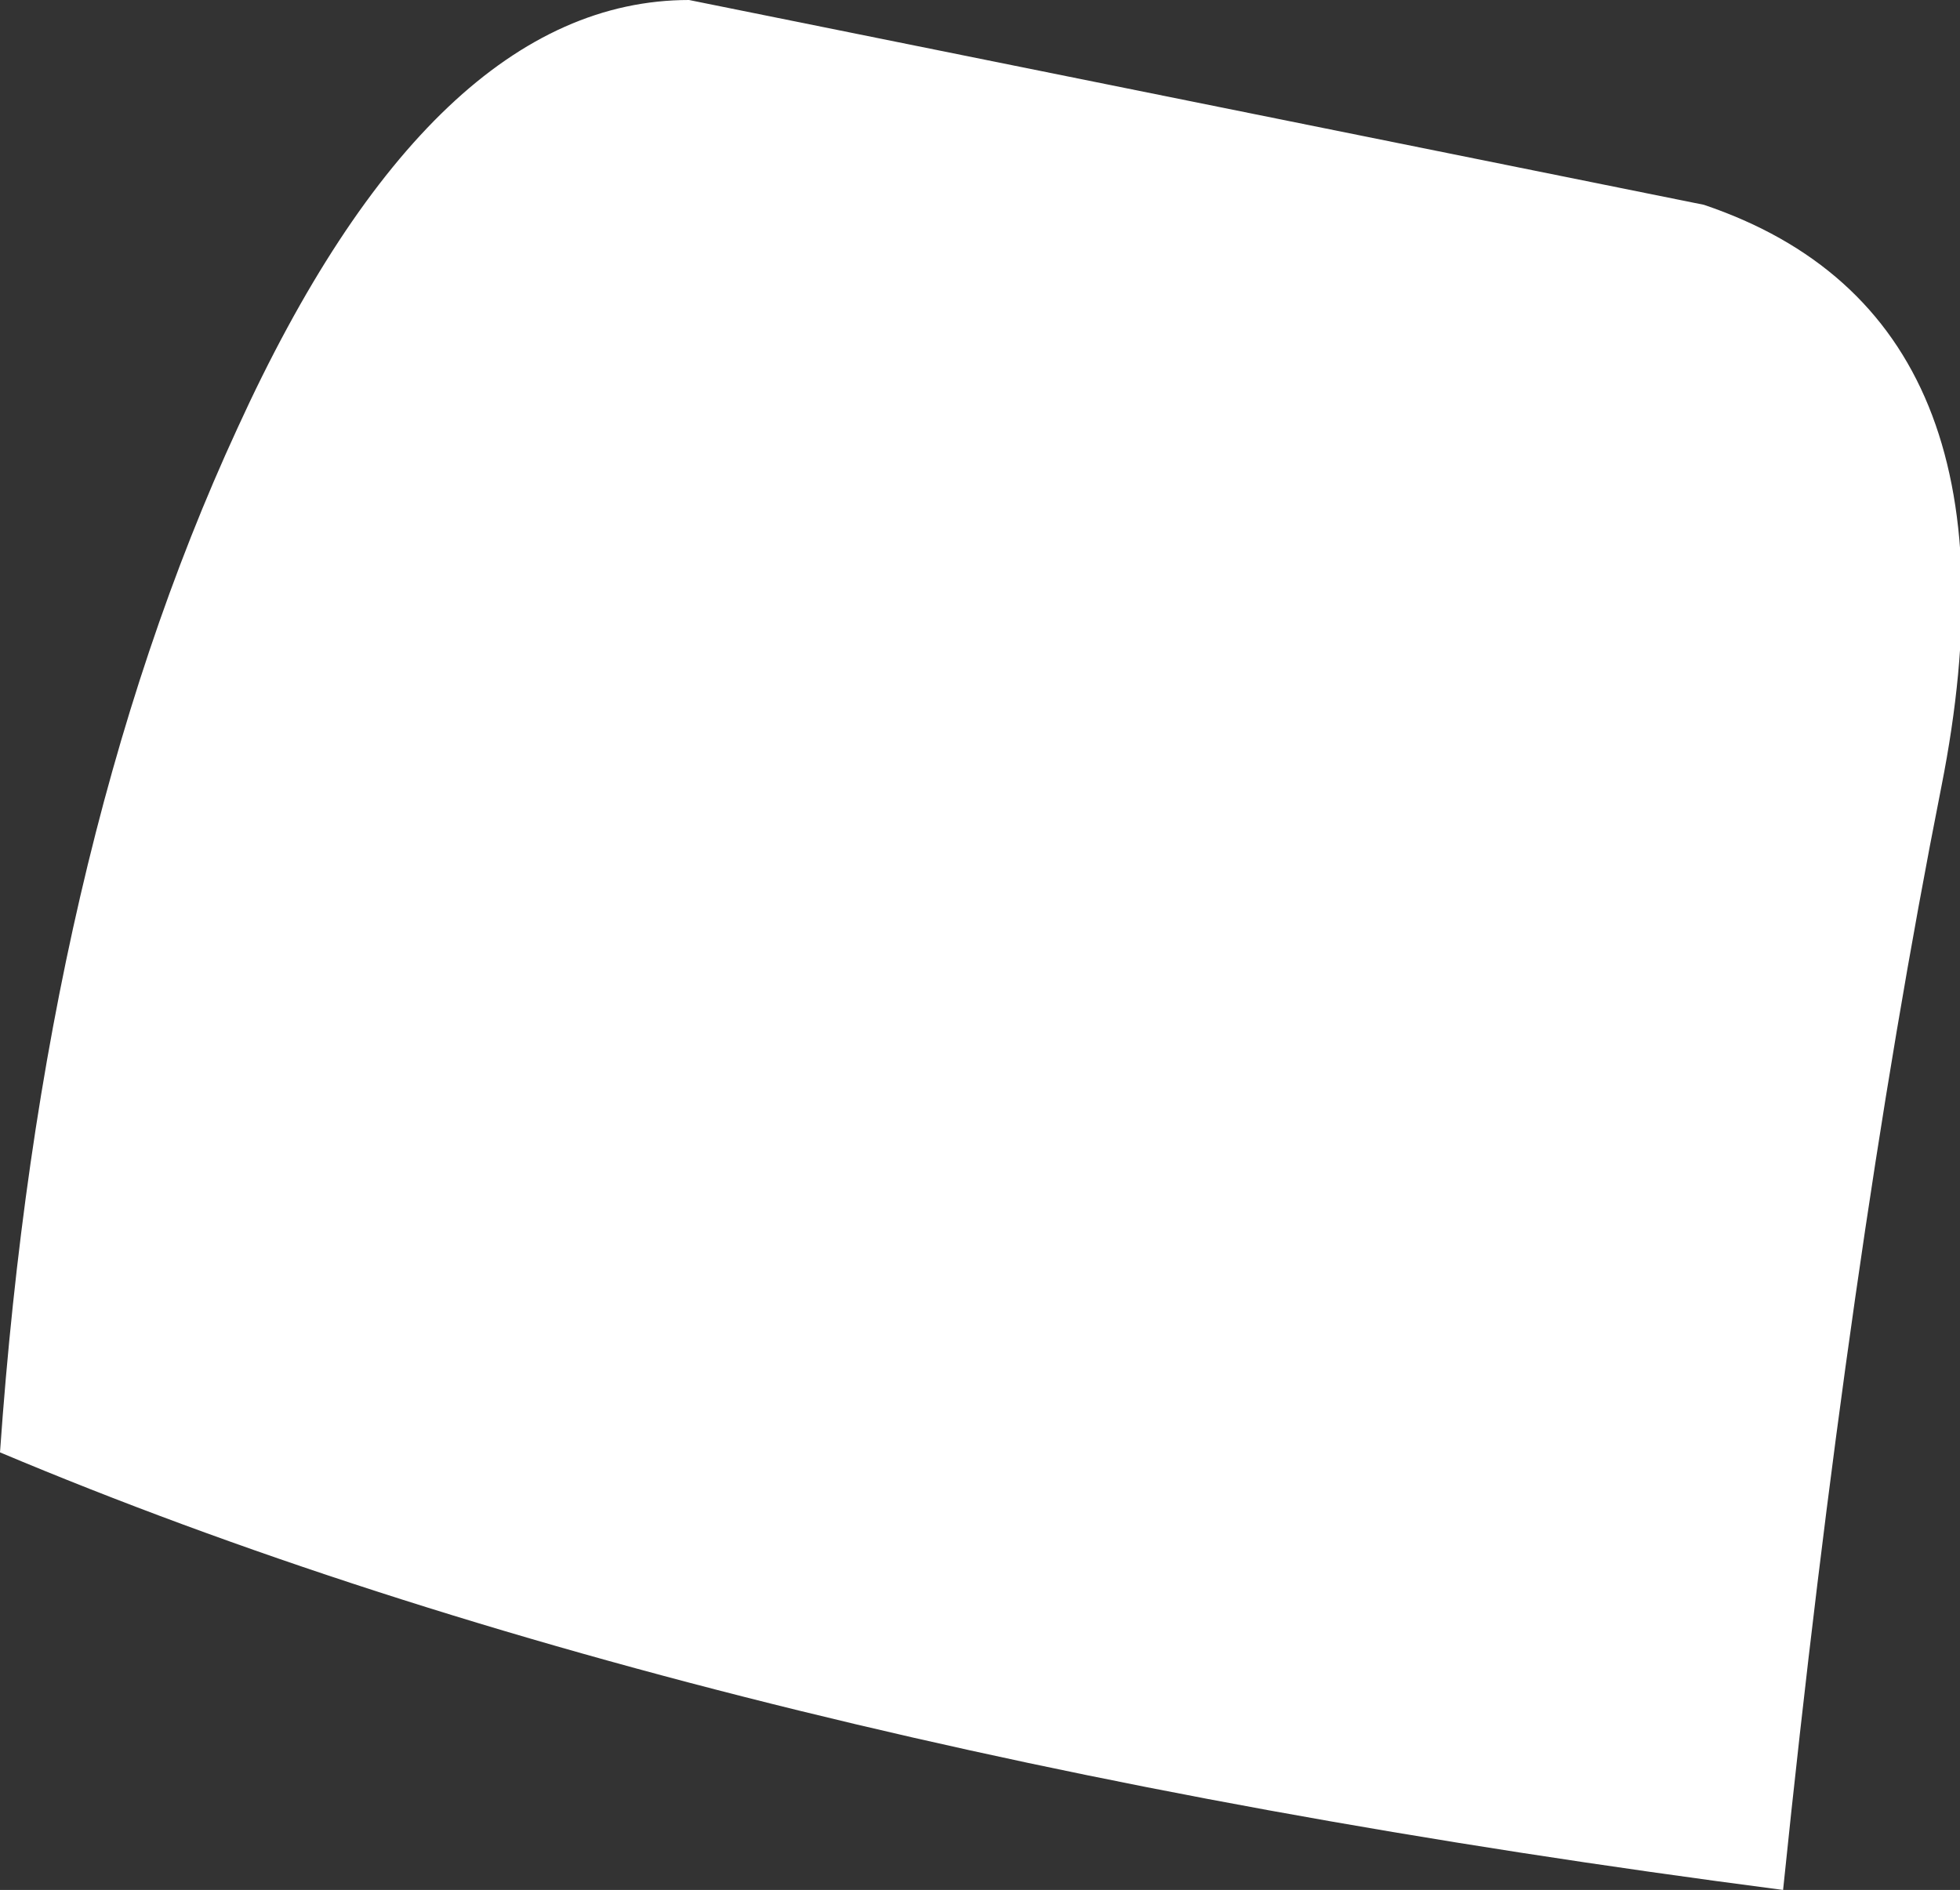 <?xml version="1.0" encoding="UTF-8" standalone="no"?>
<svg xmlns:xlink="http://www.w3.org/1999/xlink" height="20.3px" width="21.05px" xmlns="http://www.w3.org/2000/svg">
  <rect width="100%" height="100%" fill="#333333" stroke="none"/>
  <g transform="matrix(1.0, 0.0, 0.0, 1.0, 10.55, 10.15)">
    <path d="M-10.55 5.45 Q-10.1 -1.0 -8.0 -5.55 -5.9 -10.15 -3.15 -10.15 L7.75 -7.95 Q11.3 -6.75 10.3 -1.7 9.3 3.35 8.6 10.15 -2.95 8.65 -10.55 5.45" fill="#ffffff" fill-rule="evenodd" stroke="none"/>
  </g>
</svg>

